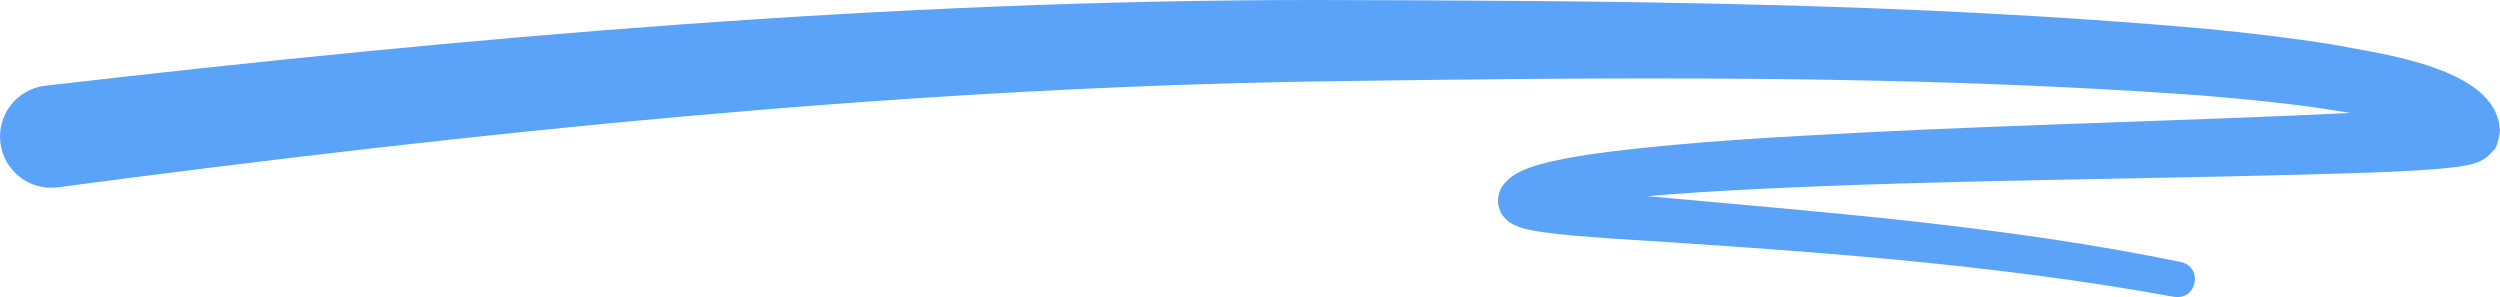 <svg xmlns="http://www.w3.org/2000/svg" viewBox="4.31 676.16 1528.77 181.67"><defs><clipPath id="a"><path d="M4 676.16h1530V858H4Zm0 0"/></clipPath></defs><g clip-path="url(#a)"><path fill="#5ba3f8" d="M1532.895 755.195c-2.07-37.629-72.598-46.074-101.79-51.734-26.187-4.234-52.218-7.211-78.234-9.742-181.219-16.078-362.902-17.168-544.476-17.559-259.575-.027-518.965 22.653-776.497 52.43-17.34 2.055-29.668 17.992-27.296 35.293 2.328 17.164 18.191 29.176 35.343 26.77 254.723-33.708 511.914-60.489 768.946-64.684 180.105-2.582 360.855-4.473 540.386 8.465 30.871 2.593 61.743 5.484 92.043 10.808-98.488 4.754-197.668 6.91-296.332 11.887-52.086 2.715-103.777 5.387-155.781 11.715-13.133 1.726-26.164 3.547-39.934 6.957-12.058 3.066-29.925 8.828-28.843 24.804 1.976 14.297 17.586 16.036 28.289 17.653 13.613 1.812 26.5 2.703 39.515 3.672 115.657 7.289 231.98 15.058 345.625 35.746 14.23 2.097 17.73-18.262 4.032-21.313-107.645-22.14-217.172-30.285-326.106-40.234 18.988-1.676 38.172-2.86 57.356-3.895 129.105-6.664 257.98-6.203 387.367-10.629 16.472-.734 33.277-1.28 50.094-3.359 8.457-1.34 16.066-2.129 22.402-10.043 2.504-.613 4.73-14.086 3.89-13.008m-27.168-15.261c.074-.024.101-.028.101-.028zm0 0"/></g></svg>
